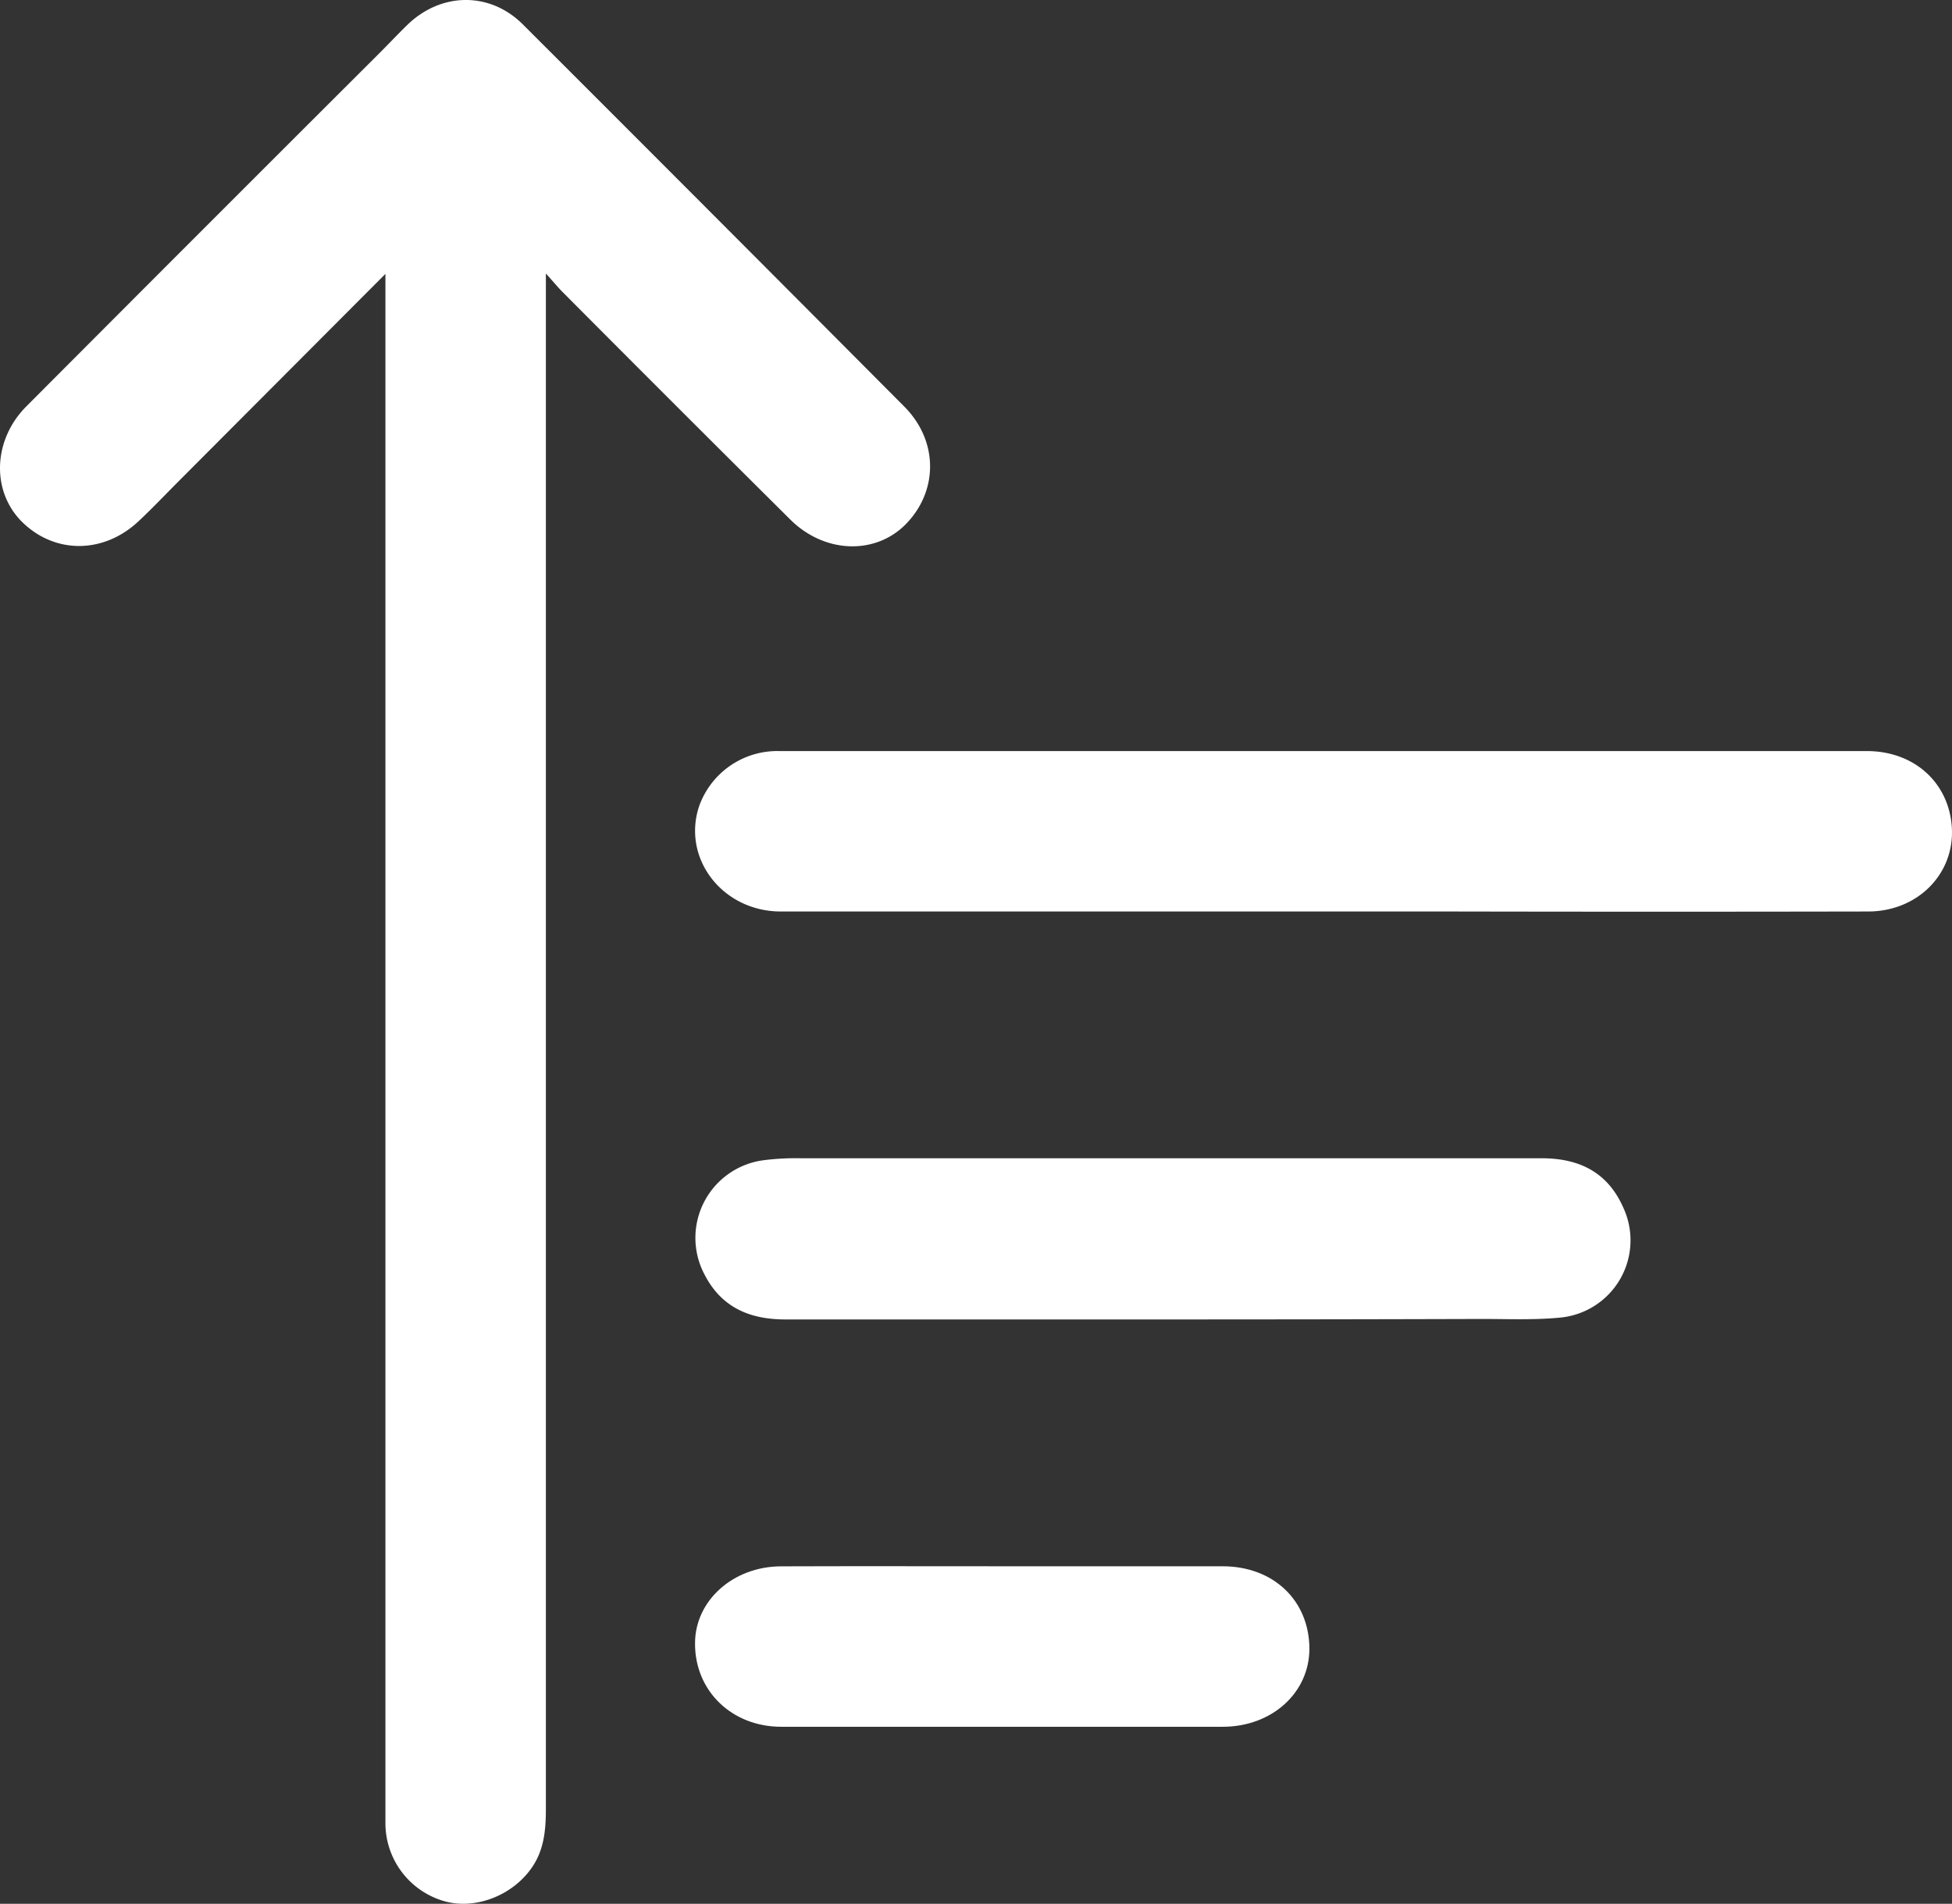 <svg xmlns="http://www.w3.org/2000/svg" viewBox="0 0 288.43 281.36"><rect x="0" y="0" width="288.43" height="281.36" fill="#333333" stroke="none"/><defs><style>.cls-1{fill:#fff;}</style></defs><title>up_arrowAsset 3</title><g id="Layer_2" data-name="Layer 2"><g id="Layer_1-2" data-name="Layer 1"><path class="cls-1" d="M56.92,40.51,26.45,71.07c-2,2-3.88,4-5.88,5.87-5.23,5-12.63,5-17.5,0C-1.28,72.41-1,65,3.87,60.08Q29.94,33.92,56.09,7.83c1.4-1.4,2.75-2.84,4.17-4.22,5-4.78,12.14-4.85,17,0q28.23,28.2,56.37,56.49c5.1,5.13,5,12.61.09,17.49-4.56,4.49-12,4.16-17-.86Q99.88,60,83.12,43.15c-.67-.67-1.26-1.4-2.46-2.73v4.95q0,111,0,221.92c0,3.12-.25,6.11-2.1,8.76-2.91,4.17-8.45,6.25-13,4.9a12,12,0,0,1-8.61-11.49c0-16.52,0-33,0-49.55V40.51Z"/><path class="cls-1" d="M195.49,111q40.17,0,80.34,0c7,0,12.11,4.64,12.57,11.19.48,6.9-5,12.51-12.36,12.52q-30.83.06-61.66,0-49.51,0-99,0c-8.62,0-14.66-7.85-12.07-15.58A12.26,12.26,0,0,1,115.14,111q26.54,0,53.07,0Z"/><path class="cls-1" d="M171.49,195c-18.49,0-37,0-55.46,0-5.32,0-9.46-1.82-11.94-6.66a11.57,11.57,0,0,1,8.66-16.86,37.47,37.47,0,0,1,5.61-.3q54.74,0,109.45,0c5.6,0,9.78,2.11,12.07,7.34a11.47,11.47,0,0,1-9.38,16.21c-3.82.37-7.7.2-11.55.2Q195.22,195,171.49,195Z"/><path class="cls-1" d="M148.32,231.48c10.78,0,21.56,0,32.33,0,7.52,0,12.8,5.06,12.83,12.17,0,6.51-5.53,11.55-12.8,11.55q-32.62,0-65.25,0c-7.32,0-12.78-5.34-12.73-12.34,0-6.31,5.63-11.35,12.7-11.37C126.37,231.45,137.35,231.48,148.32,231.48Z"/></g></g></svg>